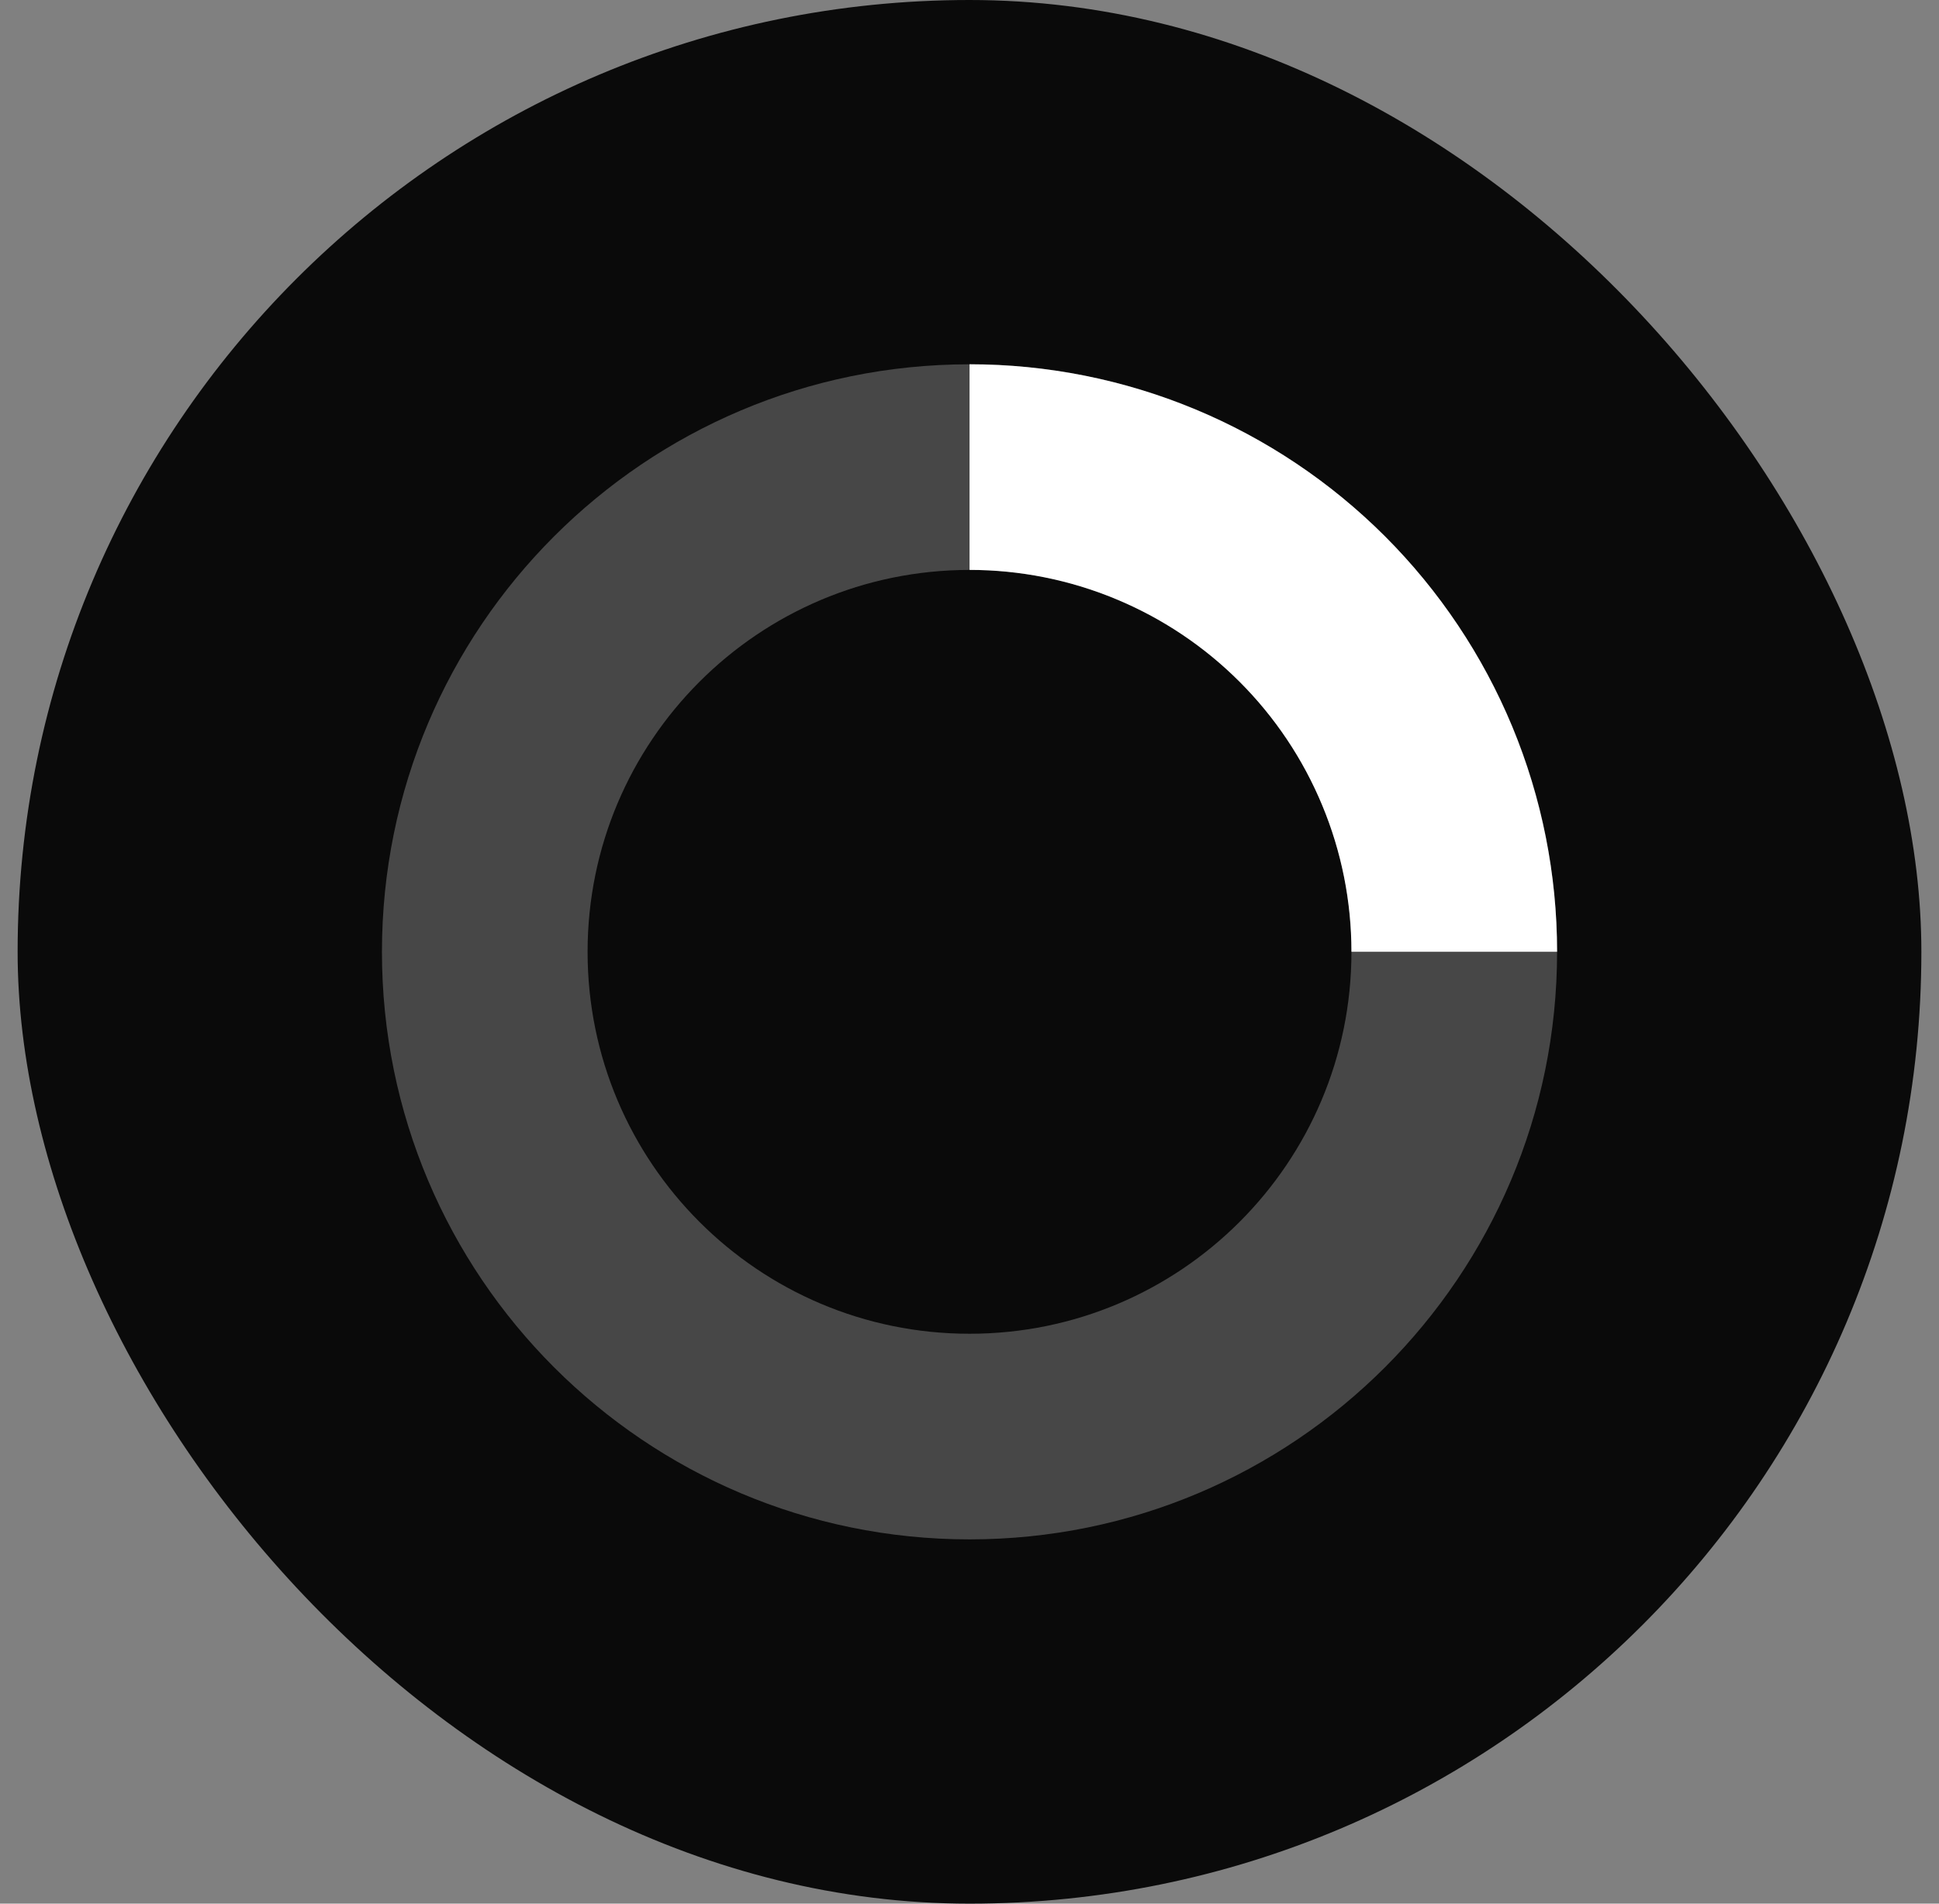 <svg width="55" height="54" viewBox="0 0 55 54" fill="none" xmlns="http://www.w3.org/2000/svg">
<rect x="0" y="0" width="55" height="54" fill="#808080" stroke="none"/>
<rect x="0.5" width="54" height="54" rx="27" fill="#0A0A0A"/>
<path d="M44.167 27.001C44.167 36.205 36.705 43.667 27.501 43.667C18.296 43.667 10.834 36.205 10.834 27.001C10.834 17.796 18.296 10.334 27.501 10.334C36.705 10.334 44.167 17.796 44.167 27.001ZM16.667 27.001C16.667 32.984 21.518 37.834 27.501 37.834C33.484 37.834 38.334 32.984 38.334 27.001C38.334 21.018 33.484 16.167 27.501 16.167C21.518 16.167 16.667 21.018 16.667 27.001Z" fill="#474747"/>
<path d="M27.501 10.333C29.689 10.333 31.857 10.764 33.879 11.601C35.901 12.439 37.738 13.667 39.286 15.214C40.833 16.762 42.061 18.599 42.899 20.621C43.736 22.643 44.167 24.811 44.167 26.999L38.334 26.999C38.334 25.577 38.054 24.168 37.509 22.854C36.965 21.539 36.167 20.345 35.161 19.339C34.155 18.333 32.961 17.535 31.646 16.991C30.332 16.446 28.923 16.166 27.501 16.166L27.501 10.333Z" fill="white"/>
</svg>